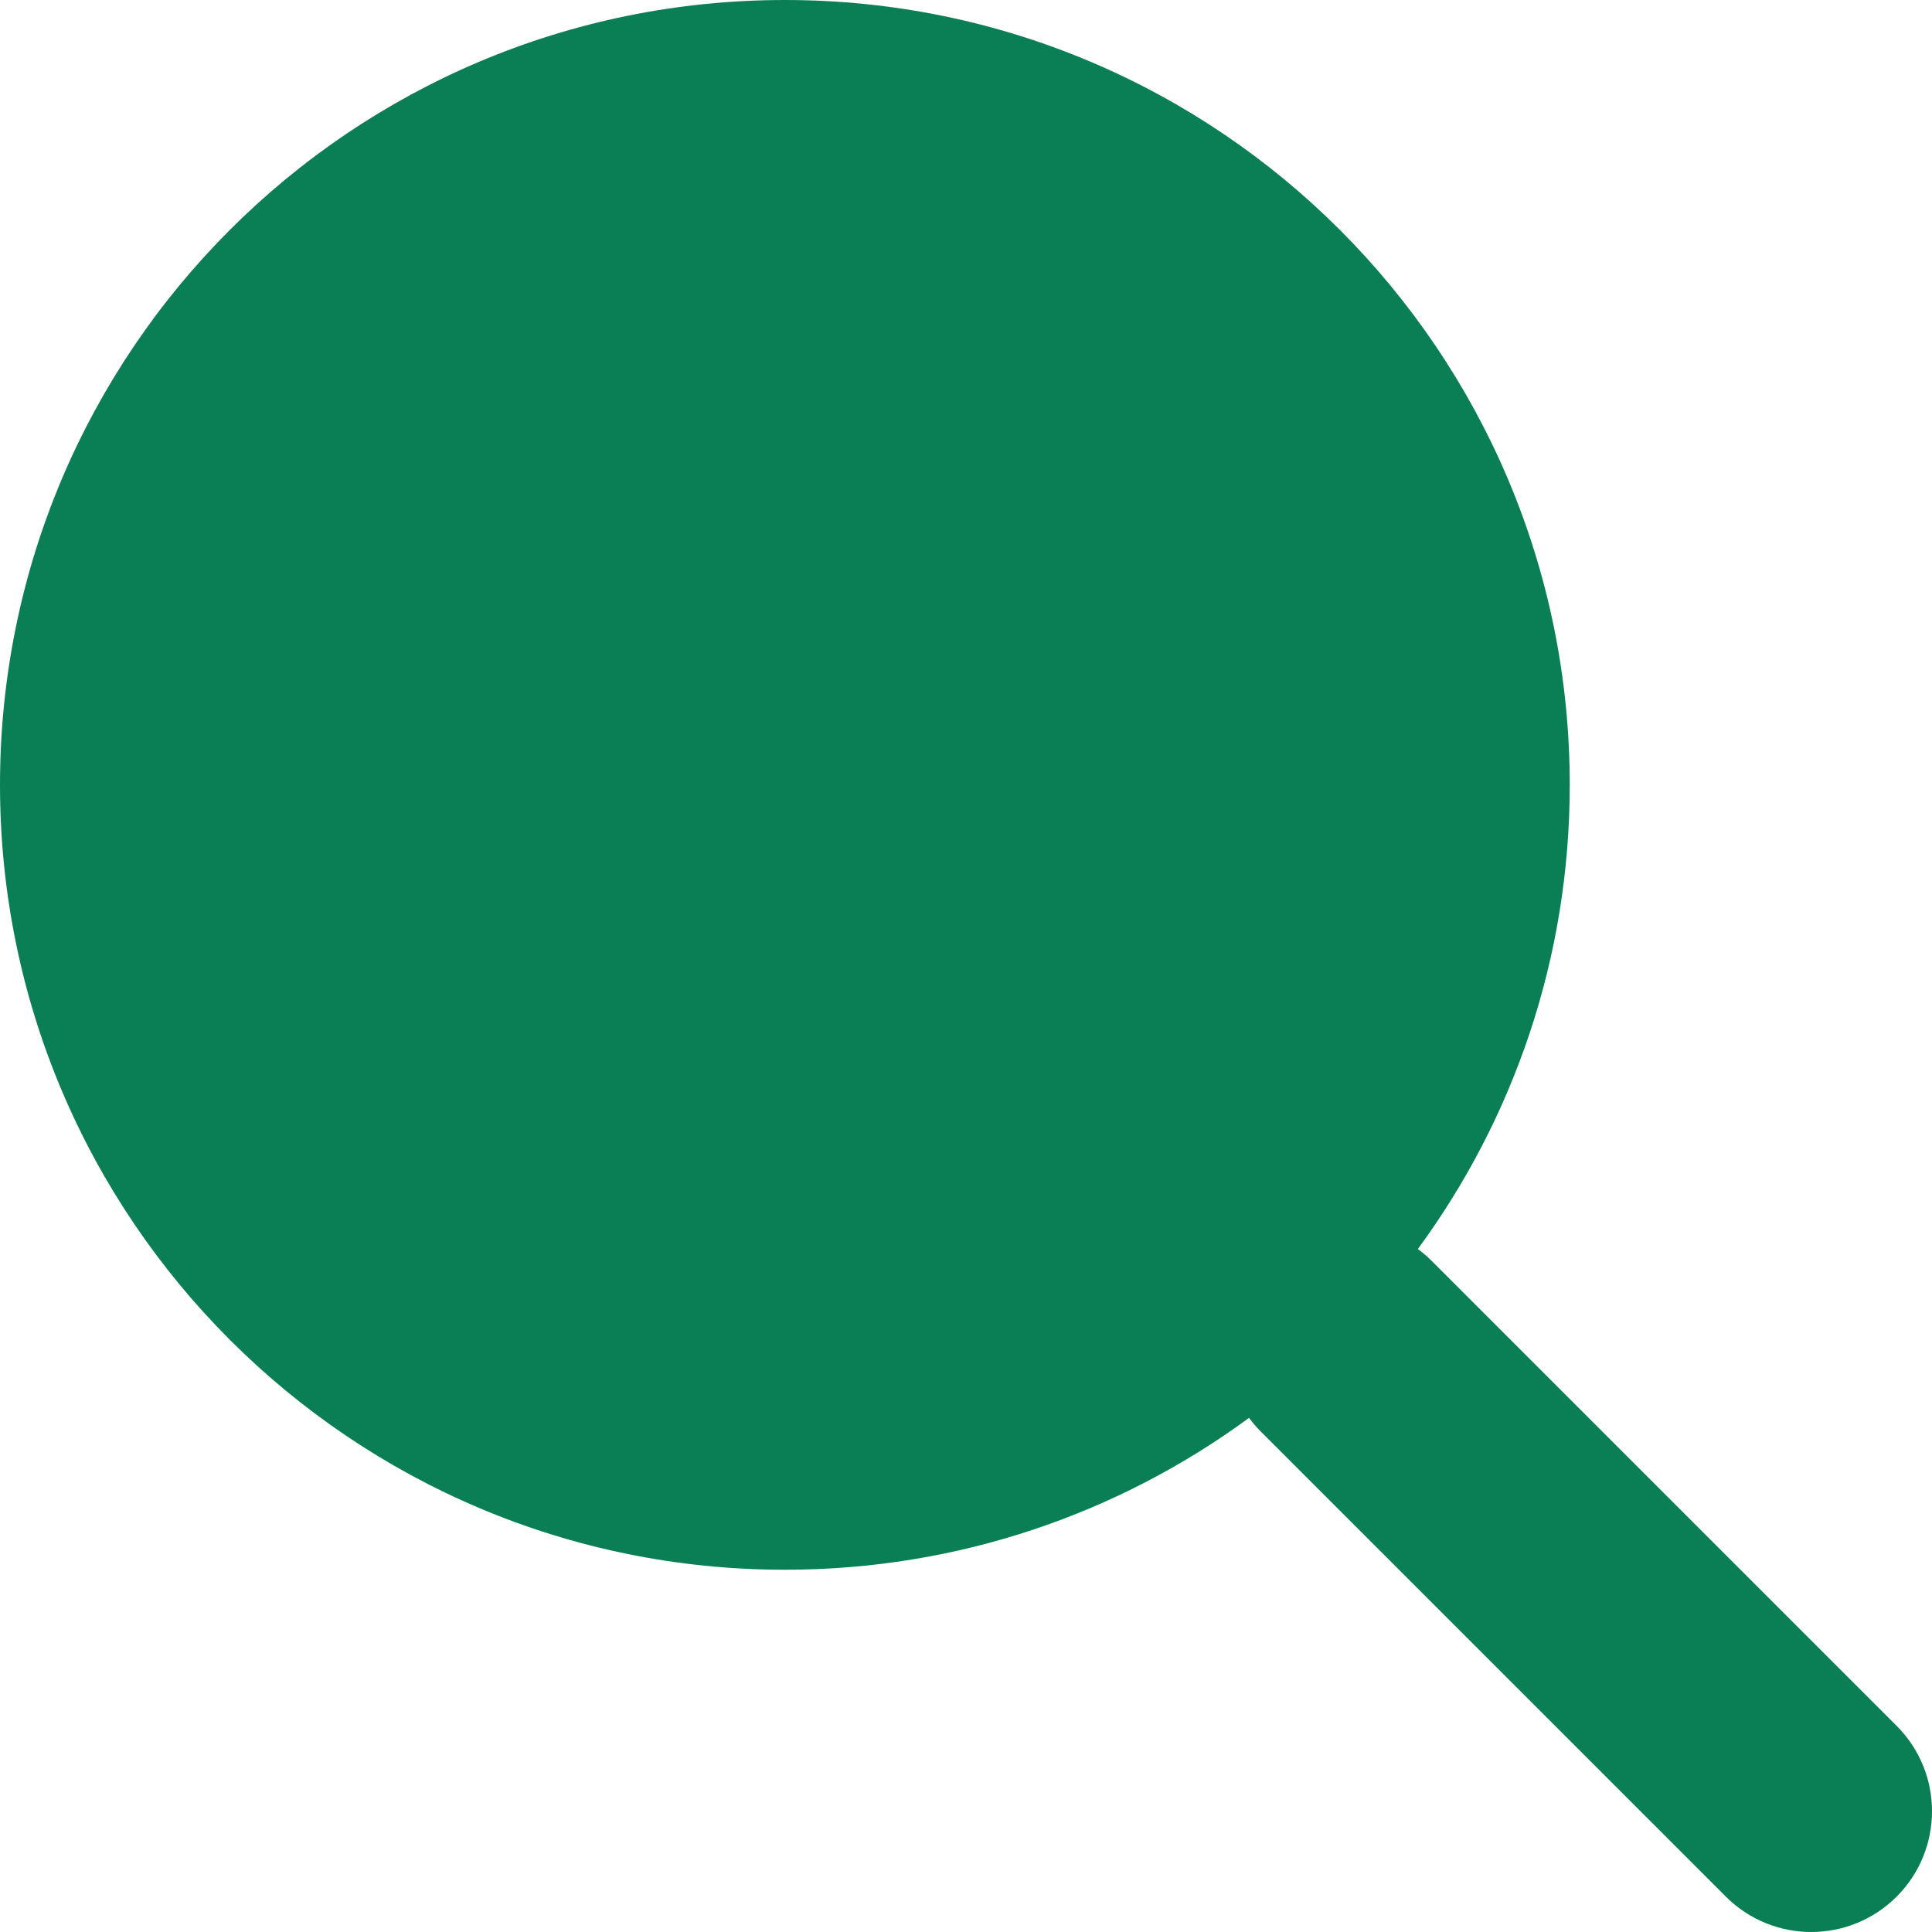 <svg width="40" height="40" viewBox="0 0 40 40" fill="none" xmlns="http://www.w3.org/2000/svg">
<path d="M32.5 16.25C32.5 19.845 31.332 23.168 29.355 25.86C29.455 25.933 29.551 26.015 29.642 26.106L39.268 35.732C40.244 36.708 40.244 38.291 39.268 39.268C38.291 40.244 36.709 40.244 35.732 39.268L26.106 29.641C26.016 29.551 25.933 29.455 25.86 29.355L25.862 29.354C23.17 31.331 19.846 32.5 16.25 32.5C7.275 32.5 0 25.224 0 16.25C0 7.275 7.275 -0 16.25 -0C25.225 -0 32.5 7.275 32.5 16.25ZM18.75 13.75C26.344 13.75 7.5 25.094 7.5 17.5C7.5 9.906 23.844 19.268 16.25 19.268C8.656 19.268 26.106 13.656 26.106 21.25C26.106 28.844 11.156 13.75 18.75 13.75Z" fill="#0A7E54"/>
</svg>
